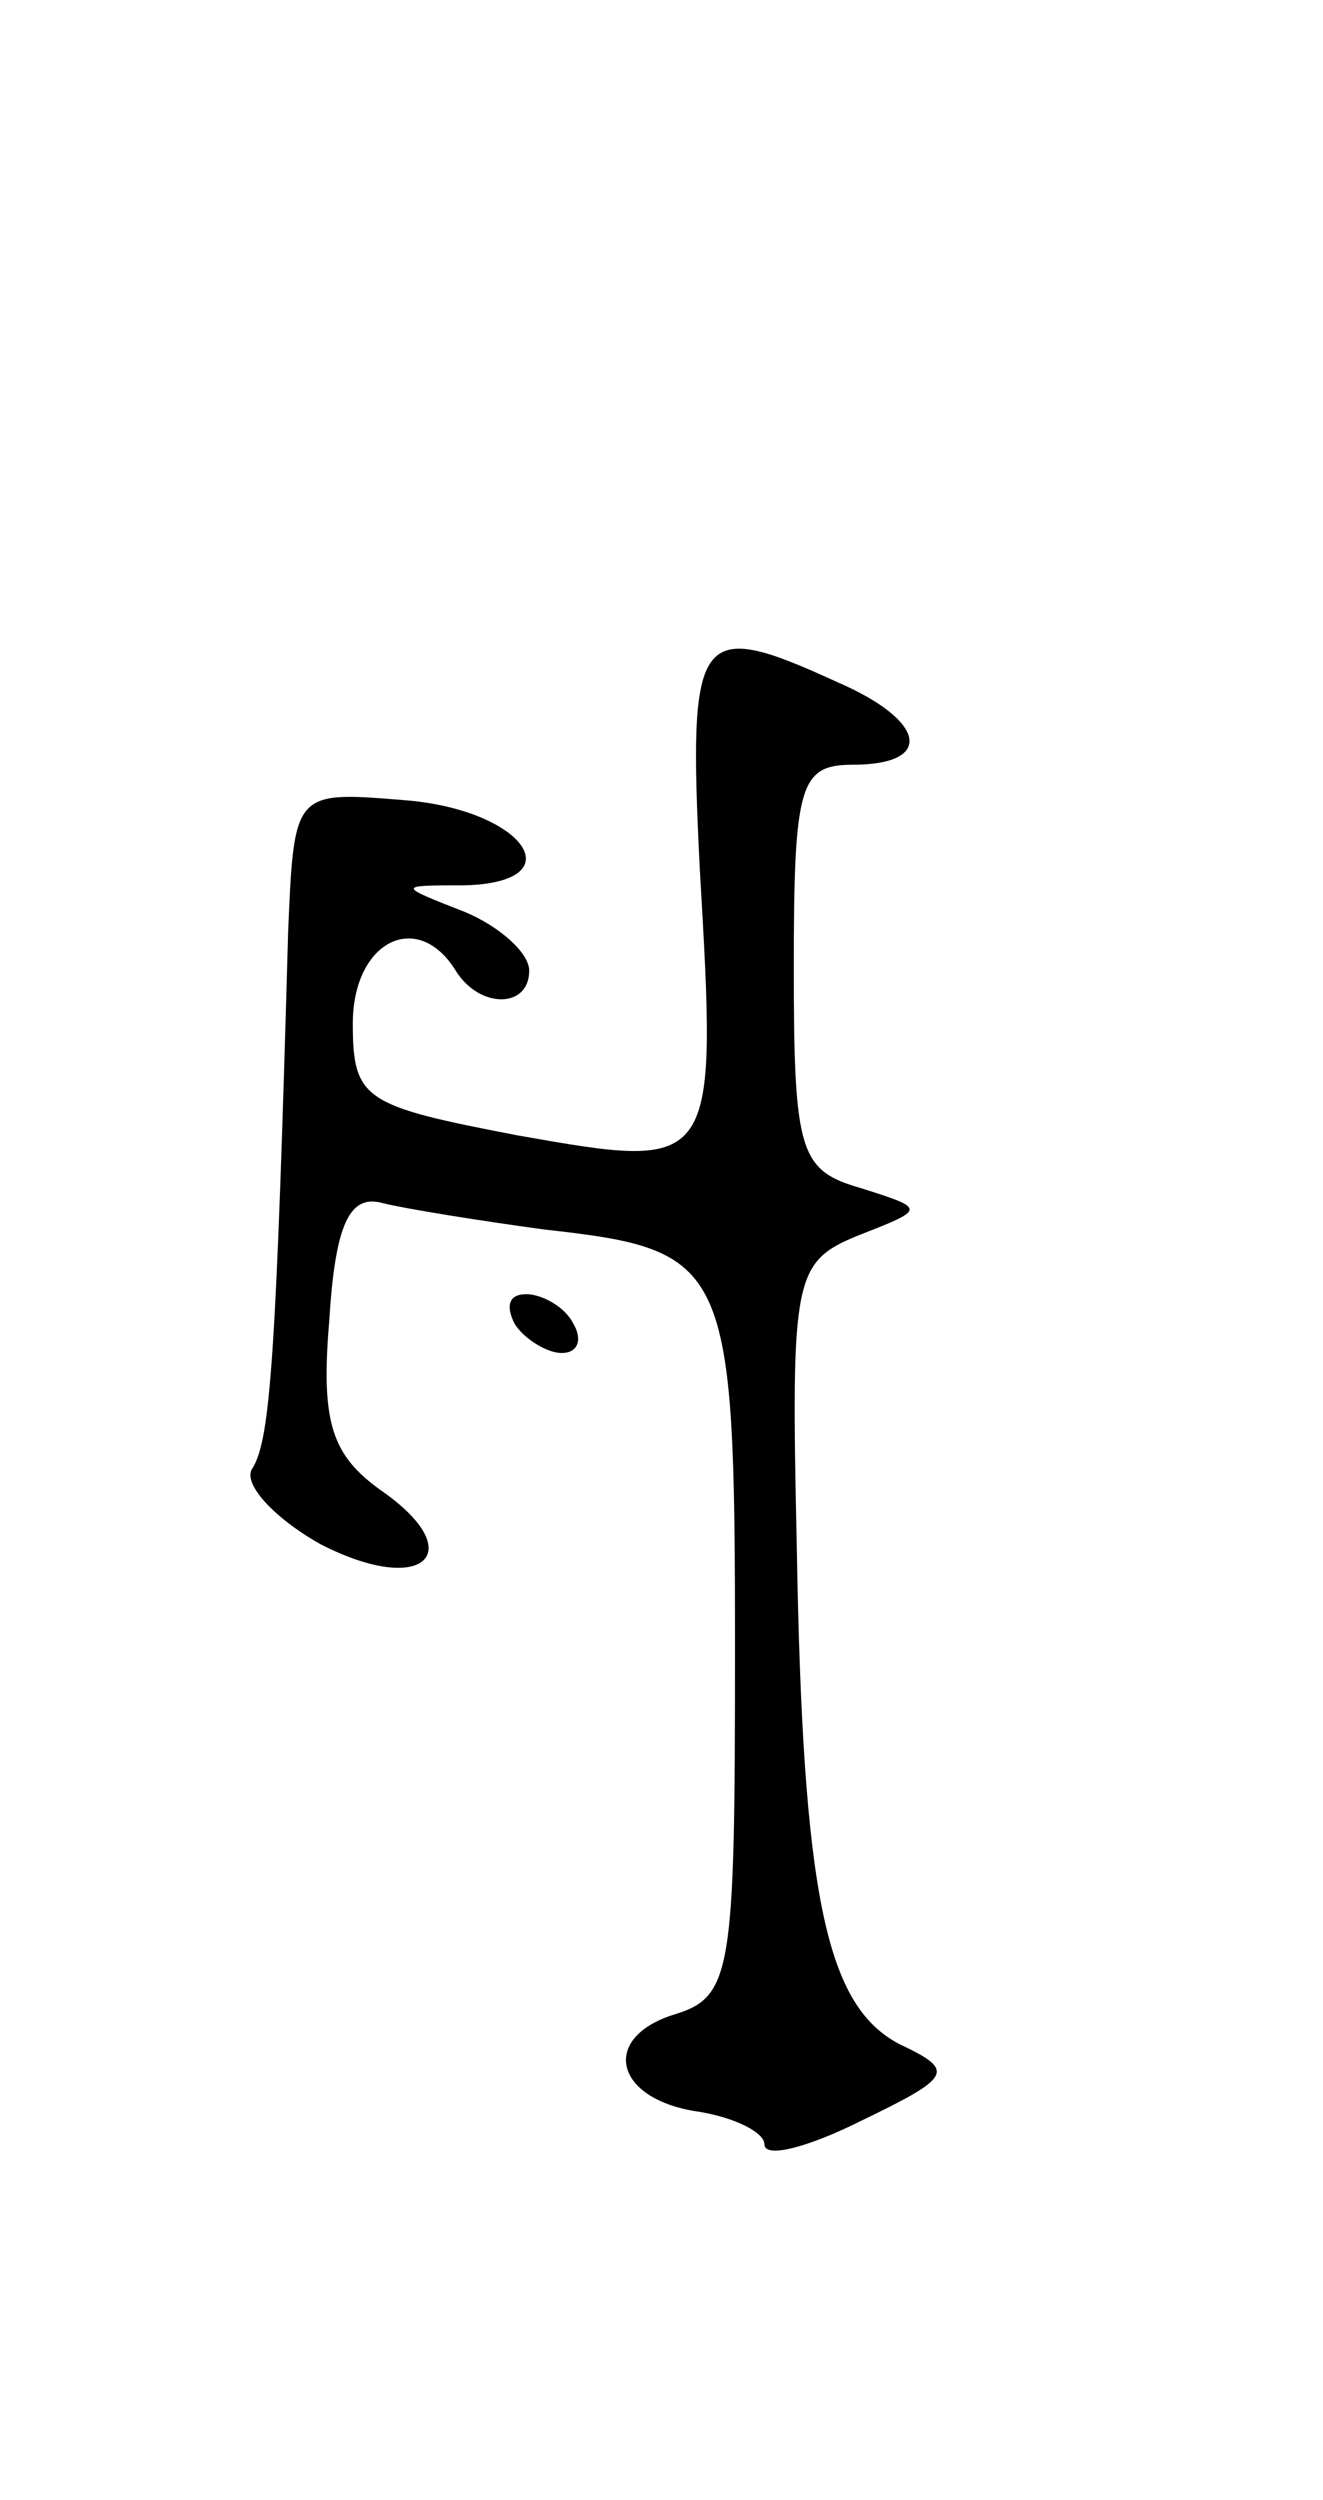 <svg version="1.0" xmlns="http://www.w3.org/2000/svg"
 width="45pt" height="85pt" viewBox="0 0 45 85"
 preserveAspectRatio="xMidYMid meet">
<g transform="translate(0,85) scale(0.1,-0.1)"
fill="#000000" stroke="none">
<path d="M238 555 c6 -103 6 -103 -62 -91 -52 10 -56 12 -56 38 0 28 22 39 35
18 8 -13 25 -13 25 0 0 6 -10 15 -22 20 -23 9 -23 9 0 9 38 1 20 26 -21 29
-37 3 -37 3 -39 -45 -4 -143 -6 -172 -12 -182 -4 -5 7 -17 23 -26 35 -18 51
-3 21 18 -17 12 -21 23 -18 58 2 33 7 43 18 40 8 -2 33 -6 55 -9 63 -7 65 -11
65 -143 0 -110 -1 -118 -21 -124 -25 -8 -20 -29 9 -33 12 -2 22 -7 22 -11 0
-5 15 -1 33 8 31 15 32 17 13 26 -25 13 -33 50 -35 170 -2 91 -1 96 21 105 23
9 23 9 1 16 -21 6 -23 12 -23 75 0 62 2 69 20 69 28 0 25 15 -5 28 -48 22 -51
18 -47 -63z"/>
<path d="M175 400 c3 -5 11 -10 16 -10 6 0 7 5 4 10 -3 6 -11 10 -16 10 -6 0
-7 -4 -4 -10z"/>
</g>
</svg>
